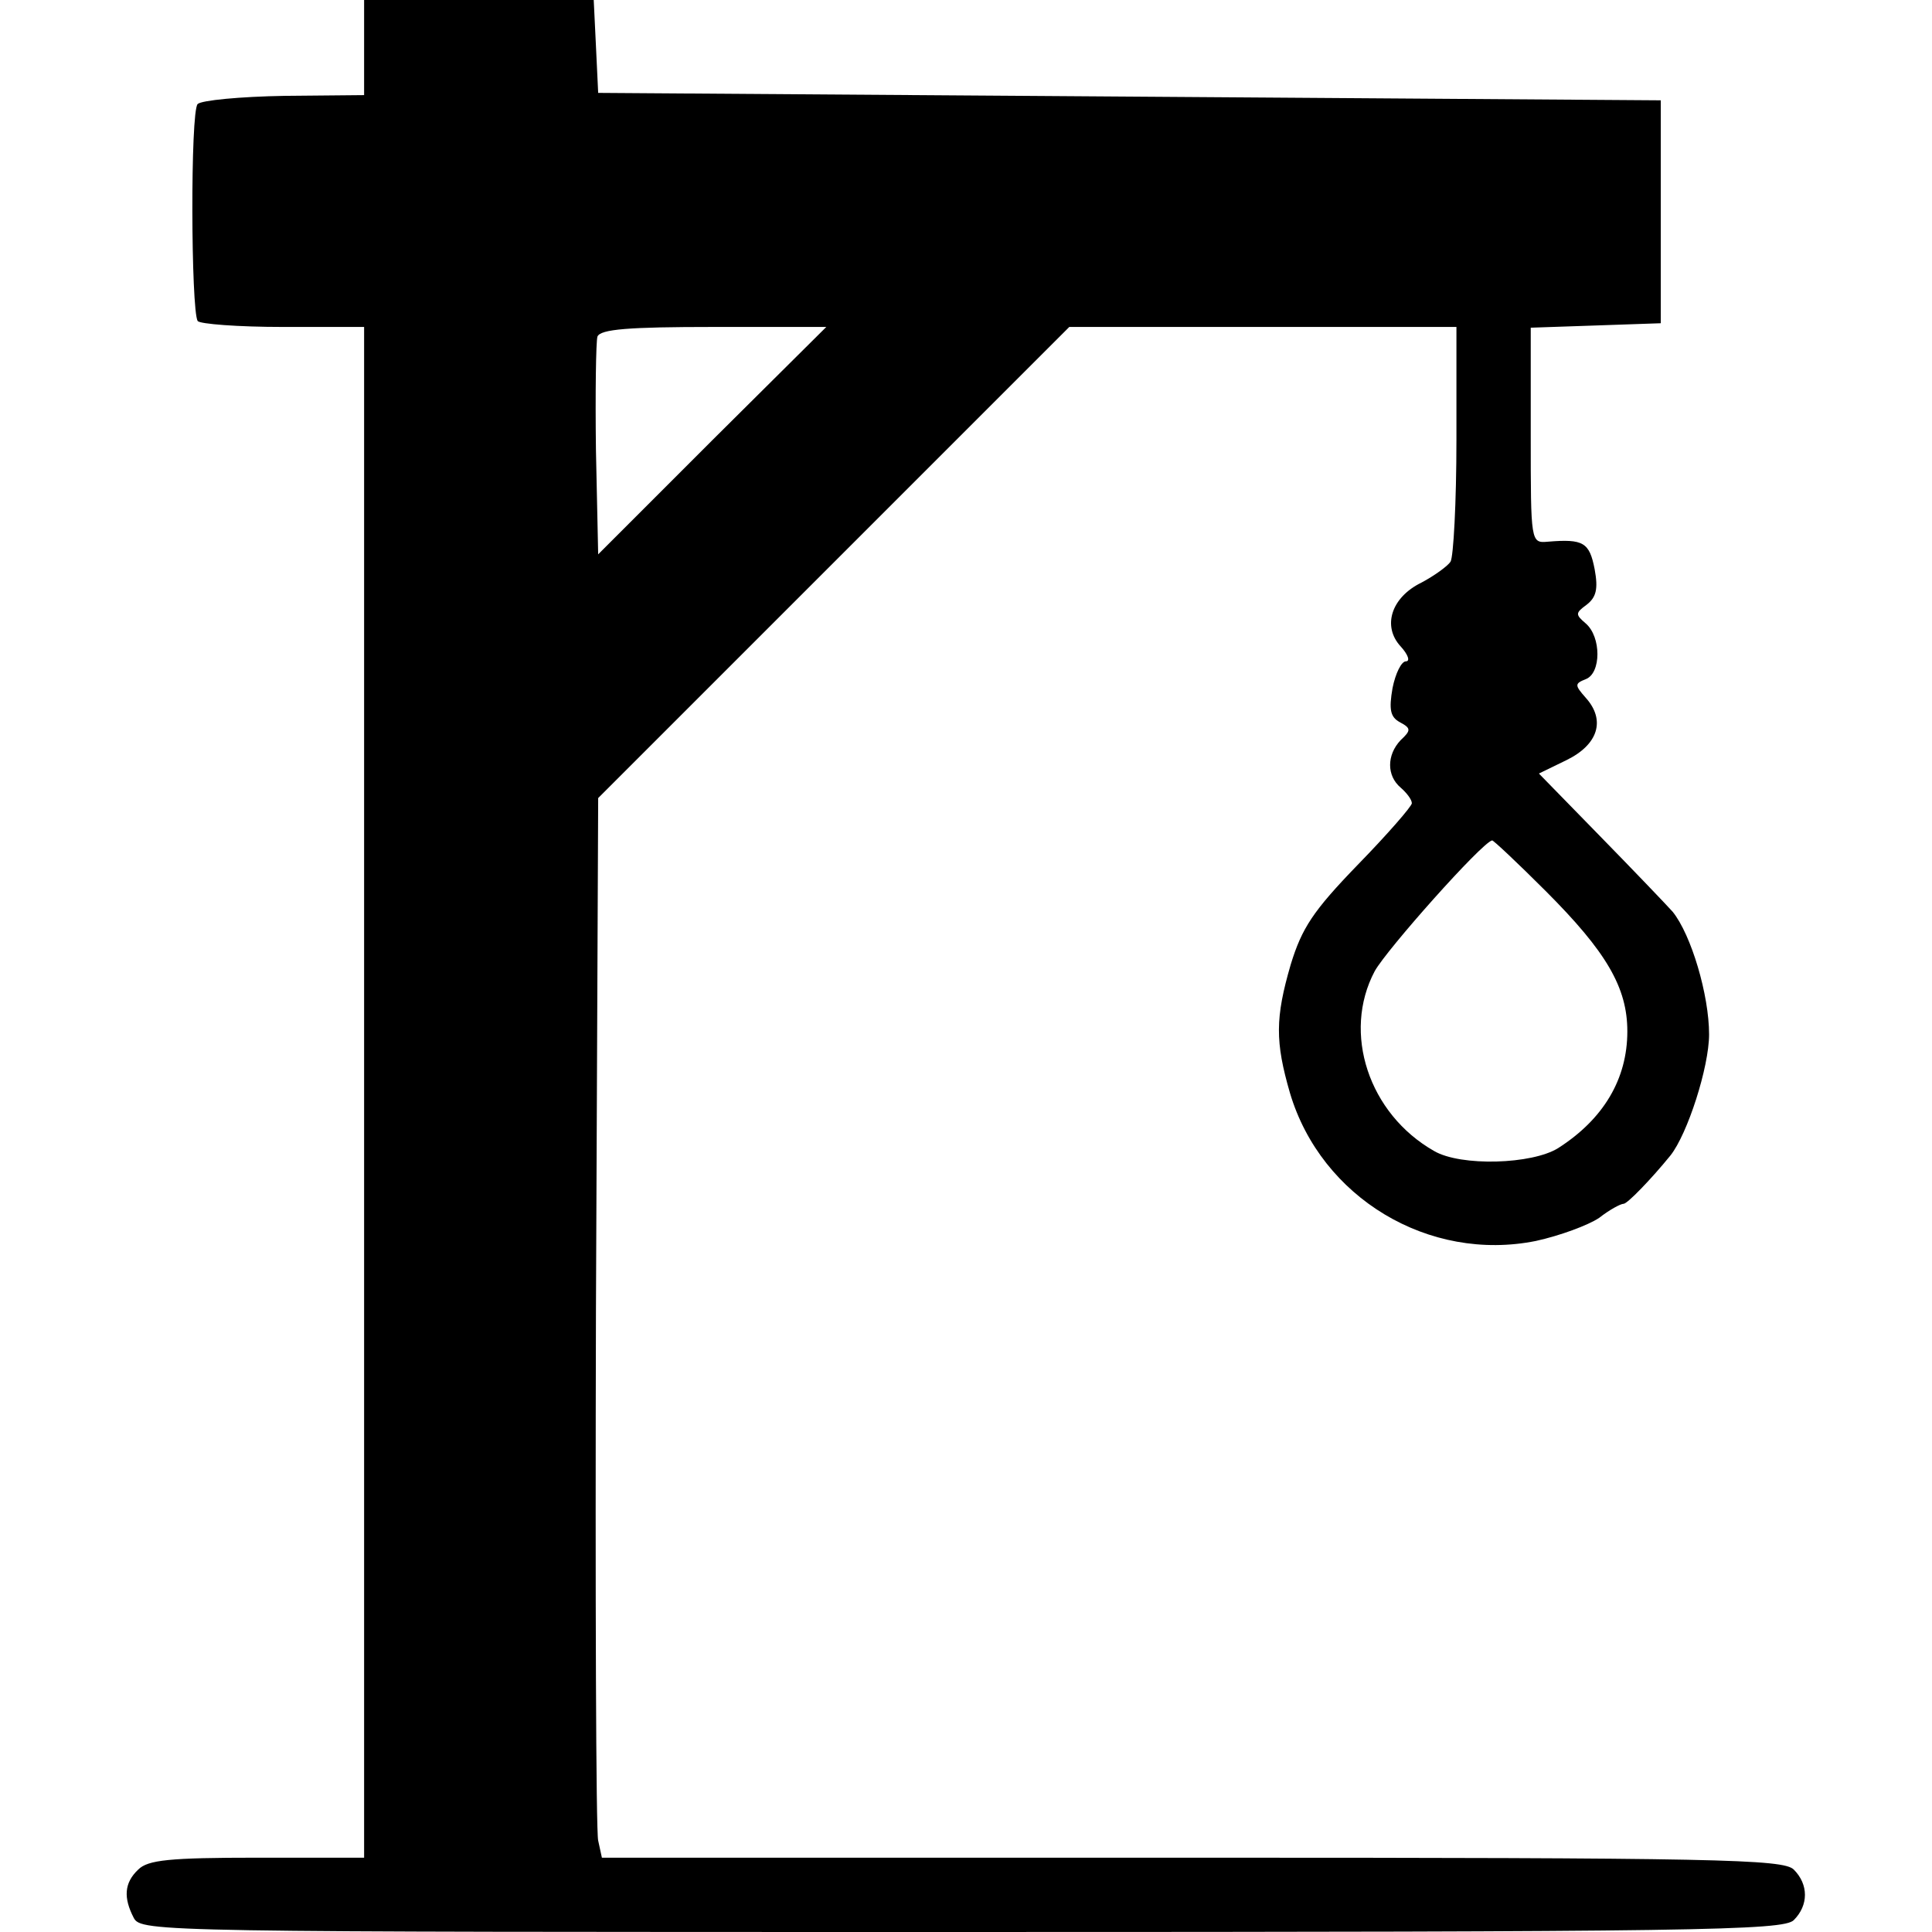 <?xml version="1.0" standalone="no"?>
<!DOCTYPE svg PUBLIC "-//W3C//DTD SVG 20010904//EN"
 "http://www.w3.org/TR/2001/REC-SVG-20010904/DTD/svg10.dtd">
<svg version="1.0" xmlns="http://www.w3.org/2000/svg"
 width="260pt" height="260pt" viewBox="0 0 260 260"
 preserveAspectRatio="xMidYMid meet">
<g transform="translate(0,260) scale(0.1,-0.1)"
fill="#000000" stroke="none">
<path d="M490 2536 l0 -64 -107 -1 c-60 -1 -112 -6 -117 -11 -10 -10 -9 -277
0 -292 3 -4 54 -8 115 -8 l109 0 0 -1030 0 -1030 -144 0 c-118 0 -147 -3 -160
-16 -19 -18 -20 -38 -6 -65 10 -19 33 -19 1115 -19 990 0 1105 2 1119 16 20
20 20 48 0 68 -14 14 -101 16 -810 16 l-794 0 -5 23 c-3 12 -4 333 -3 713 l3
690 317 317 317 317 260 0 261 0 0 -152 c0 -84 -4 -158 -8 -164 -4 -6 -22 -19
-39 -28 -41 -20 -53 -59 -28 -86 10 -11 13 -20 7 -20 -6 0 -14 -16 -18 -36 -5
-29 -3 -39 10 -46 15 -8 15 -11 1 -24 -19 -20 -19 -48 0 -64 8 -7 15 -16 15
-21 0 -4 -33 -42 -73 -83 -60 -62 -75 -85 -90 -134 -21 -72 -21 -104 -1 -173
42 -141 187 -228 331 -199 32 7 70 21 85 31 14 11 29 19 33 19 5 0 37 33 63
65 23 29 52 119 52 163 0 53 -24 134 -49 165 -9 10 -53 56 -98 102 l-82 84 37
18 c43 21 53 54 26 84 -15 17 -15 19 0 25 21 8 21 57 0 75 -14 12 -14 14 1 25
13 10 16 21 11 48 -7 36 -15 41 -63 37 -23 -2 -23 -1 -23 143 l0 145 88 3 87
3 0 150 0 150 -715 5 -715 5 -3 63 -3 62 -154 0 -155 0 0 -64z m468 -529
l-153 -153 -3 140 c-1 77 0 146 2 153 4 10 42 13 156 13 l152 0 -154 -153z
m1122 -606 c82 -82 110 -130 110 -189 0 -64 -32 -118 -93 -157 -35 -22 -131
-25 -167 -4 -88 50 -124 159 -80 242 16 29 144 173 158 176 1 1 34 -30 72 -68z"/>
</g>
</svg>
